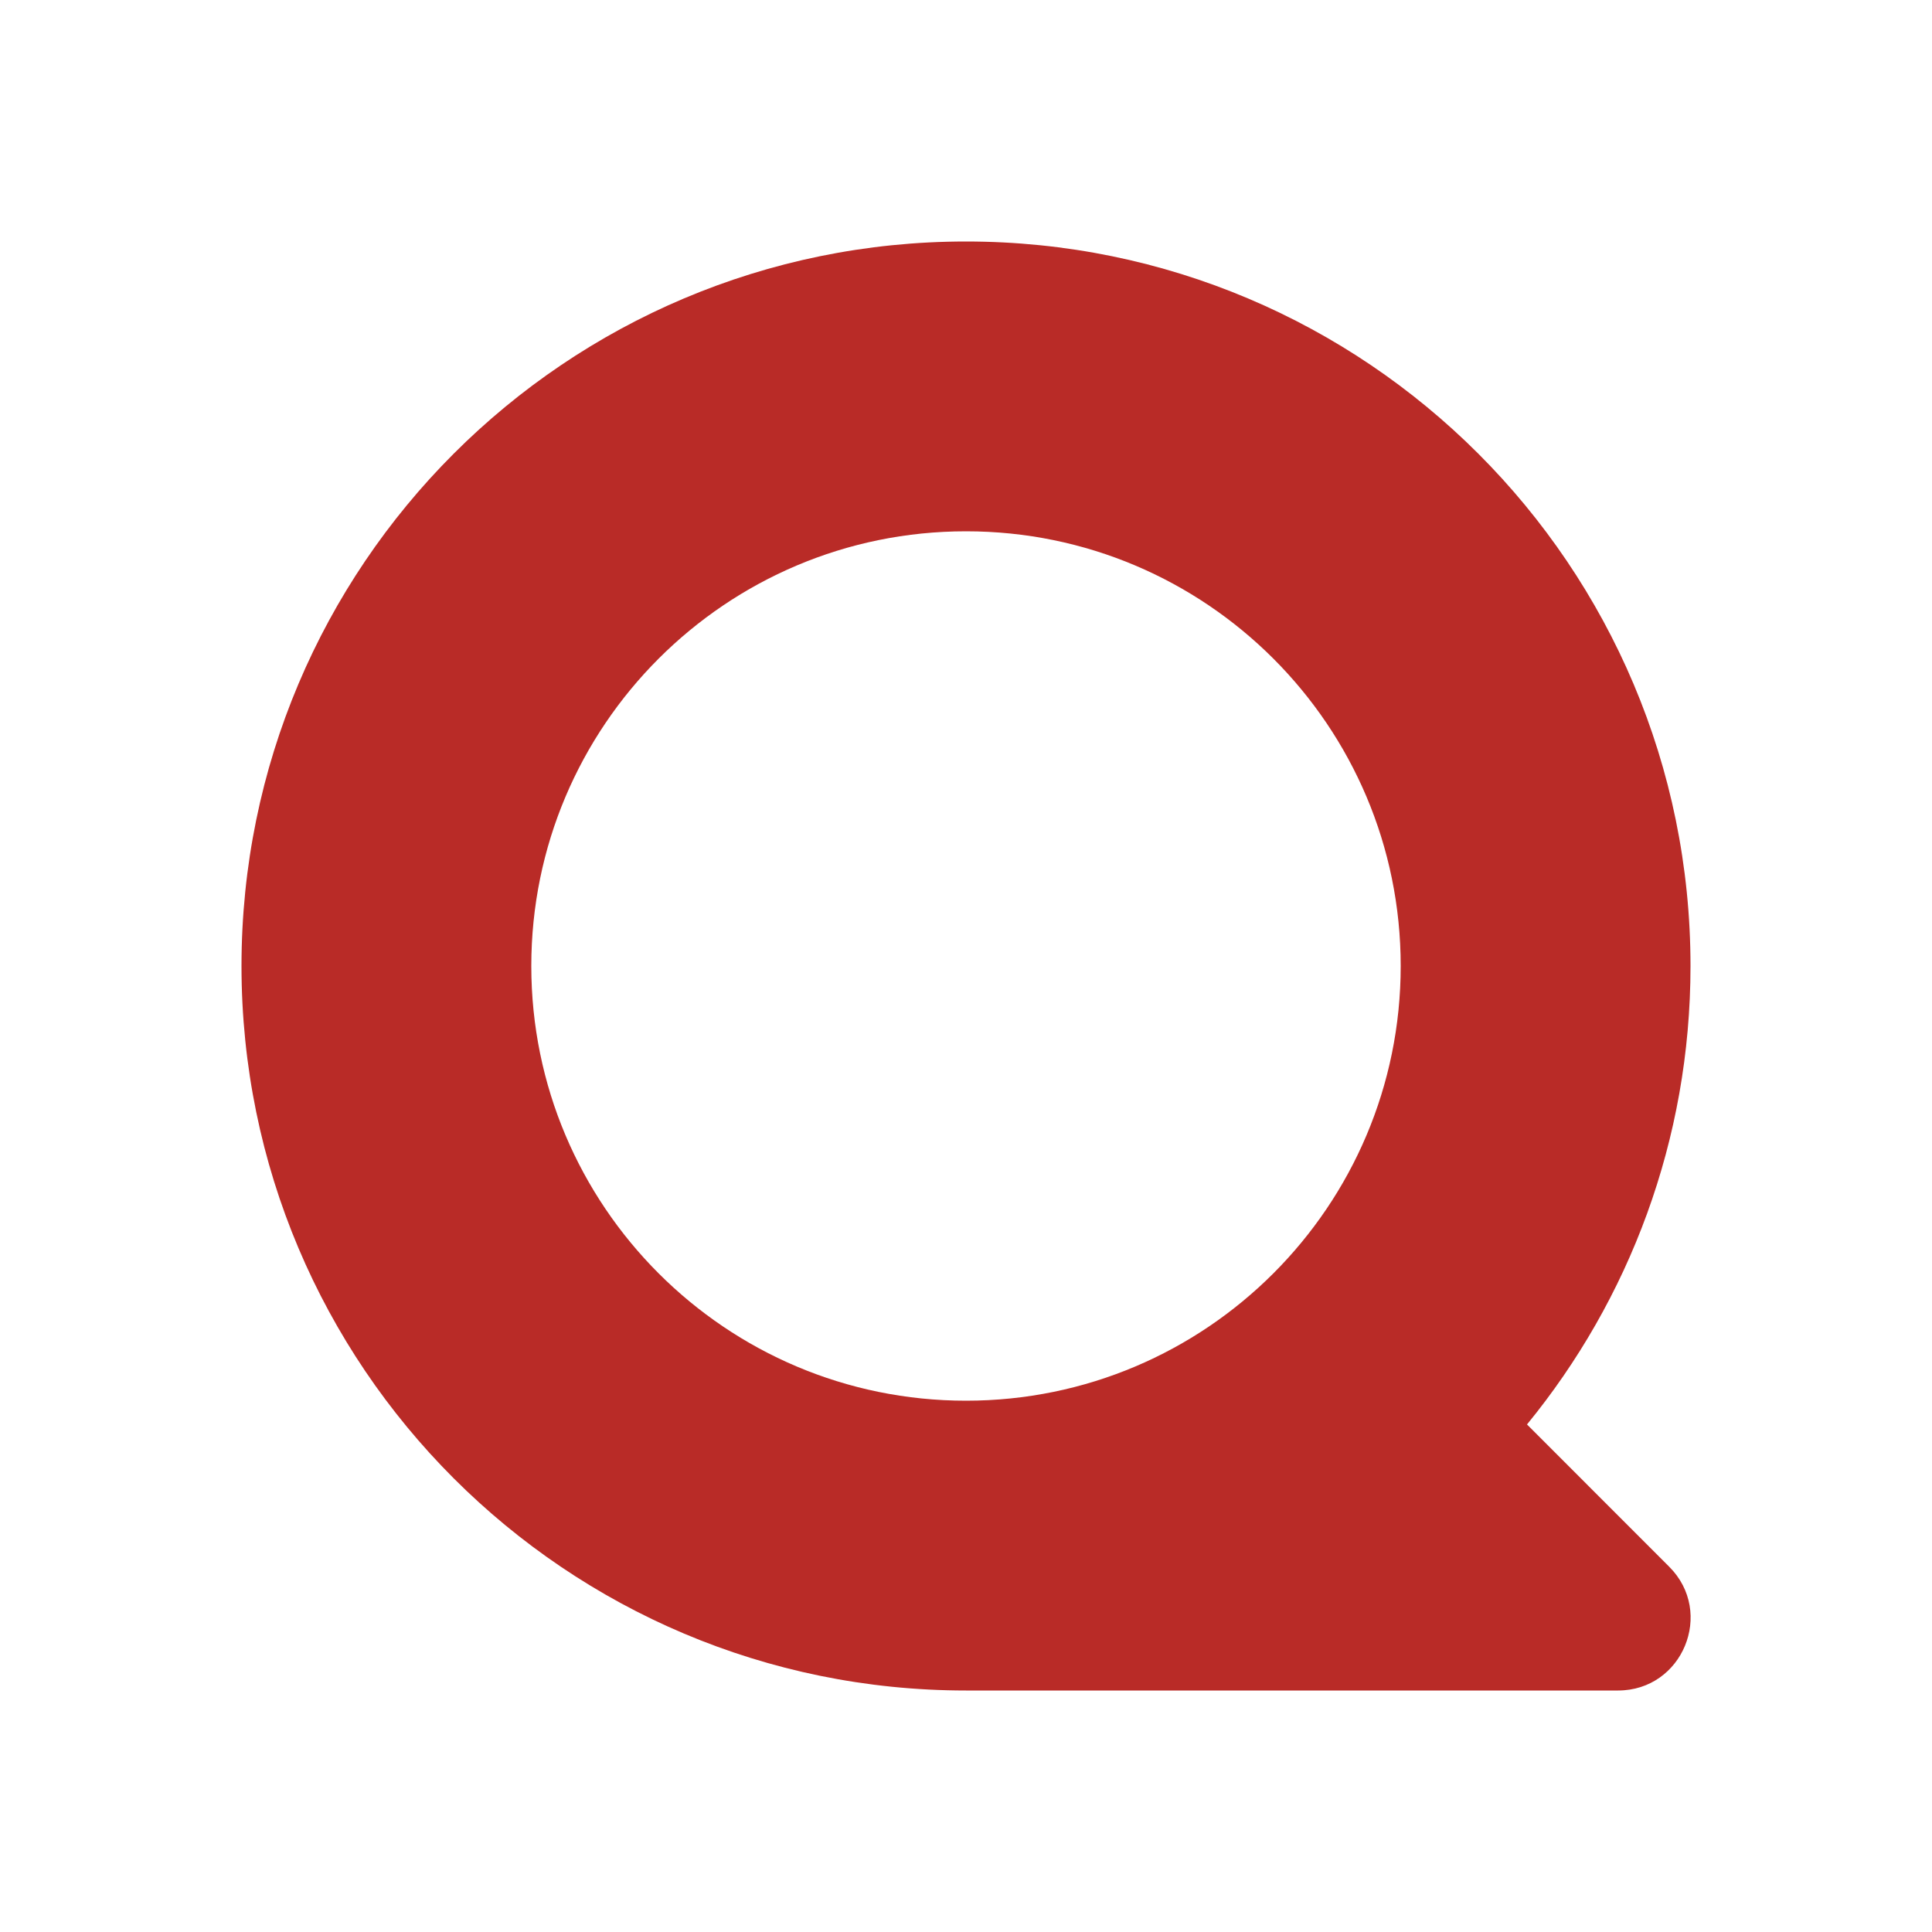 <svg width="24" height="24" viewBox="0 0 24 24" fill="none" xmlns="http://www.w3.org/2000/svg">
    <path class="icon_svg-fill_as_stroke"
          d="M20.736 19.463L18.969 17.695C20.238 16.144 21 14.161 21 12C21 7.029 16.971 3 12 3C7.029 3 3 7.029 3 12C3 16.971 7.029 21 12 21C12.011 21 12.023 21 12.034 21H20.1C20.902 21 21.303 20.03 20.736 19.463ZM6.6 12C6.6 9.018 9.018 6.6 12 6.6C14.982 6.6 17.4 9.018 17.4 12C17.4 14.982 14.982 17.4 12 17.4C9.018 17.4 6.6 14.982 6.6 12Z"
          fill="#B92B27"/>
</svg>